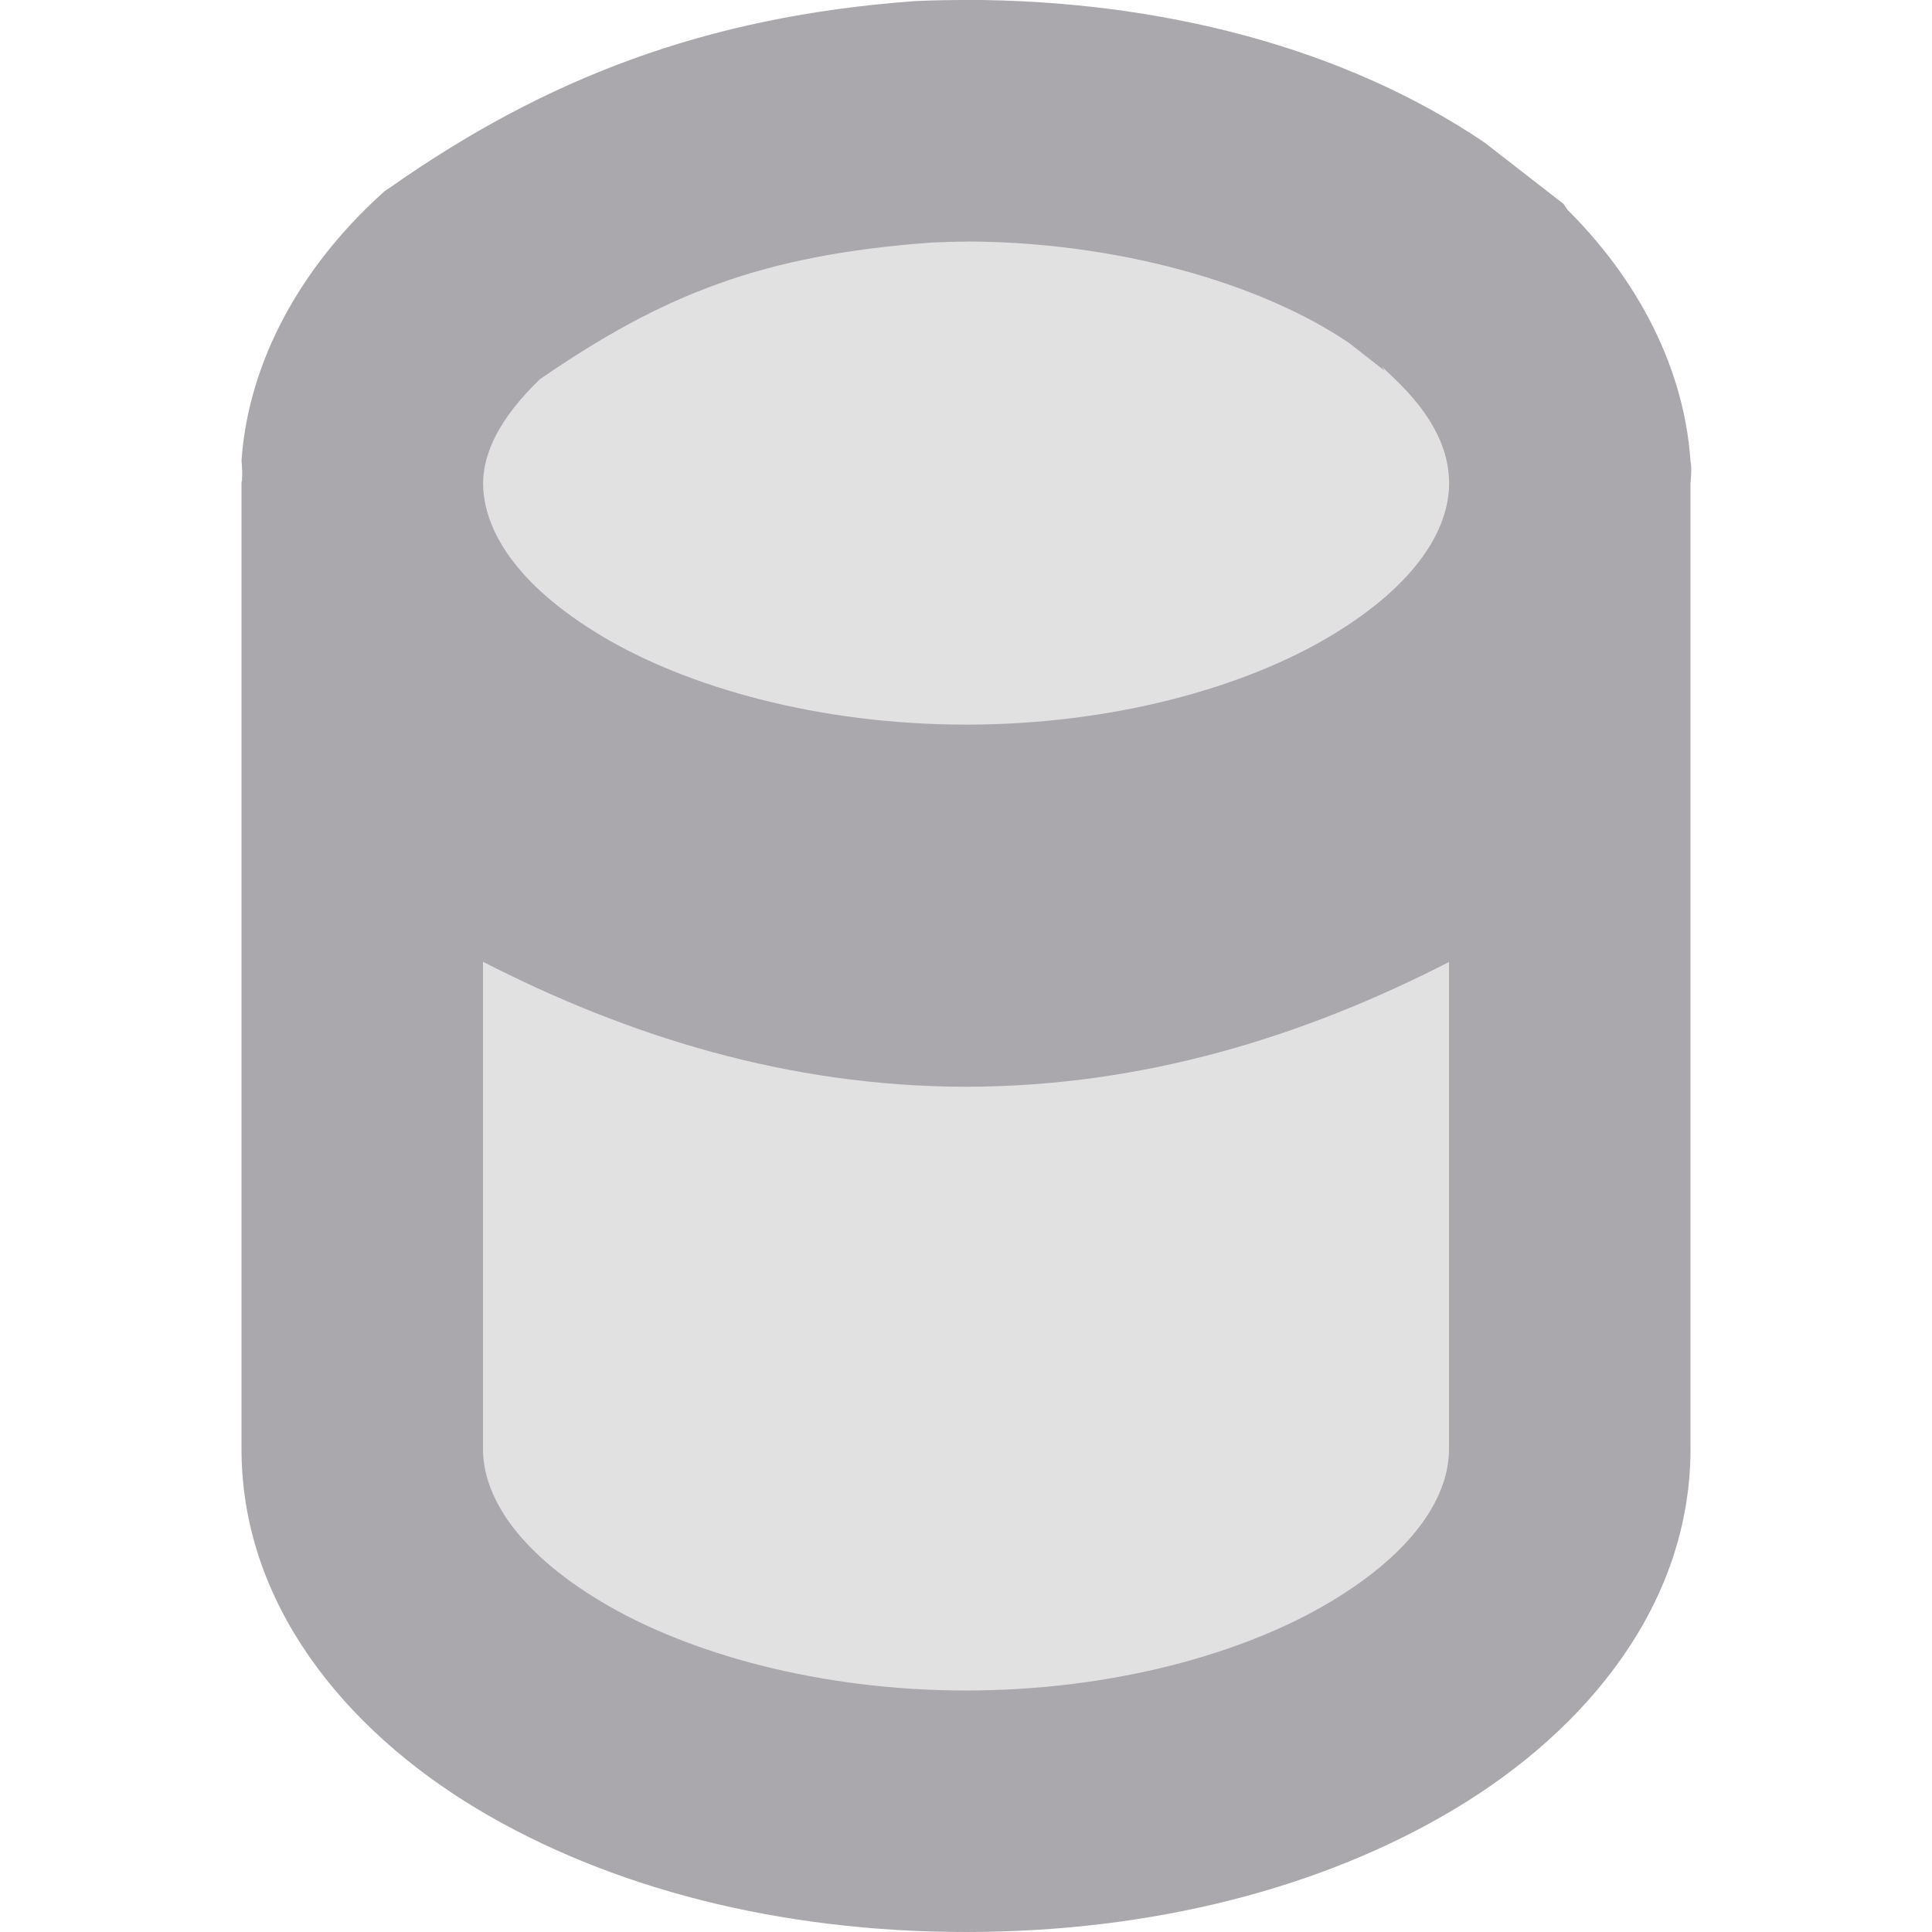 <svg viewBox="0 0 16 16" xmlns="http://www.w3.org/2000/svg"><g fill="#aaa8ac"><path d="m8 1c-.118 0-.236.003-.354.008-.002 0-.004-0-.006 0-1.58.116-2.651.532-3.828 1.357-.529.486-.811 1.054-.812 1.635 0 1.657 2.239 3 5 3 2.761 0 5-1.343 5-3-.001-.573-.275-1.133-.789-1.615l-.004-.006-.469-.365c-.947-.643-2.308-1.012-3.738-1.014zm-5 5.205v5.795a5 3 0 0 0 5 3 5 3 0 0 0 5-3v-5.793c-1.11 1.119-2.988 1.792-5 1.793-2.013-.001-3.89-.675-5-1.795z" opacity=".35"/><path d="m8 0c-.132 0-.265.002-.396.008h-.006l-.031.002c-1.721.126-3.047.639-4.328 1.537l-.055.037-.049.045c-.636.585-1.076 1.353-1.135 2.184 0 0 .013.132 0 .185v.002 2.205 5.795c0 1.279.852 2.32 1.949 2.979 1.097.658 2.508 1.021 4.051 1.021s2.954-.363 4.051-1.021c1.097-.658 1.949-1.7 1.949-2.979v-8-.002s.014-.121 0-.18c-.056-.82-.484-1.582-1.105-2.164l.148.176-.094-.141-.623-.484-.025-.02c-1.168-.793-2.697-1.184-4.299-1.186zm-.002 2h.002c1.257.002 2.446.348 3.172.84l.293.229-.021-.033.084.08c.361.338.472.63.473.885 0 .378-.266.836-.979 1.264s-1.803.736-3.021.736c-1.219 0-2.309-.309-3.021-.736-.712-.427-.978-.884-.979-1.262v-.002c.001-.247.133-.536.471-.861 1.028-.707 1.843-1.027 3.236-1.131.097-.004.194-.008.291-.008zm-3.998 5.965c1.19.61 2.52 1.034 4 1.035 1.479-.001 2.81-.423 4-1.033v4.033c0 .378-.266.836-.979 1.264s-1.803.736-3.021.736-2.309-.309-3.021-.736-.979-.886-.979-1.264z"/></g></svg>